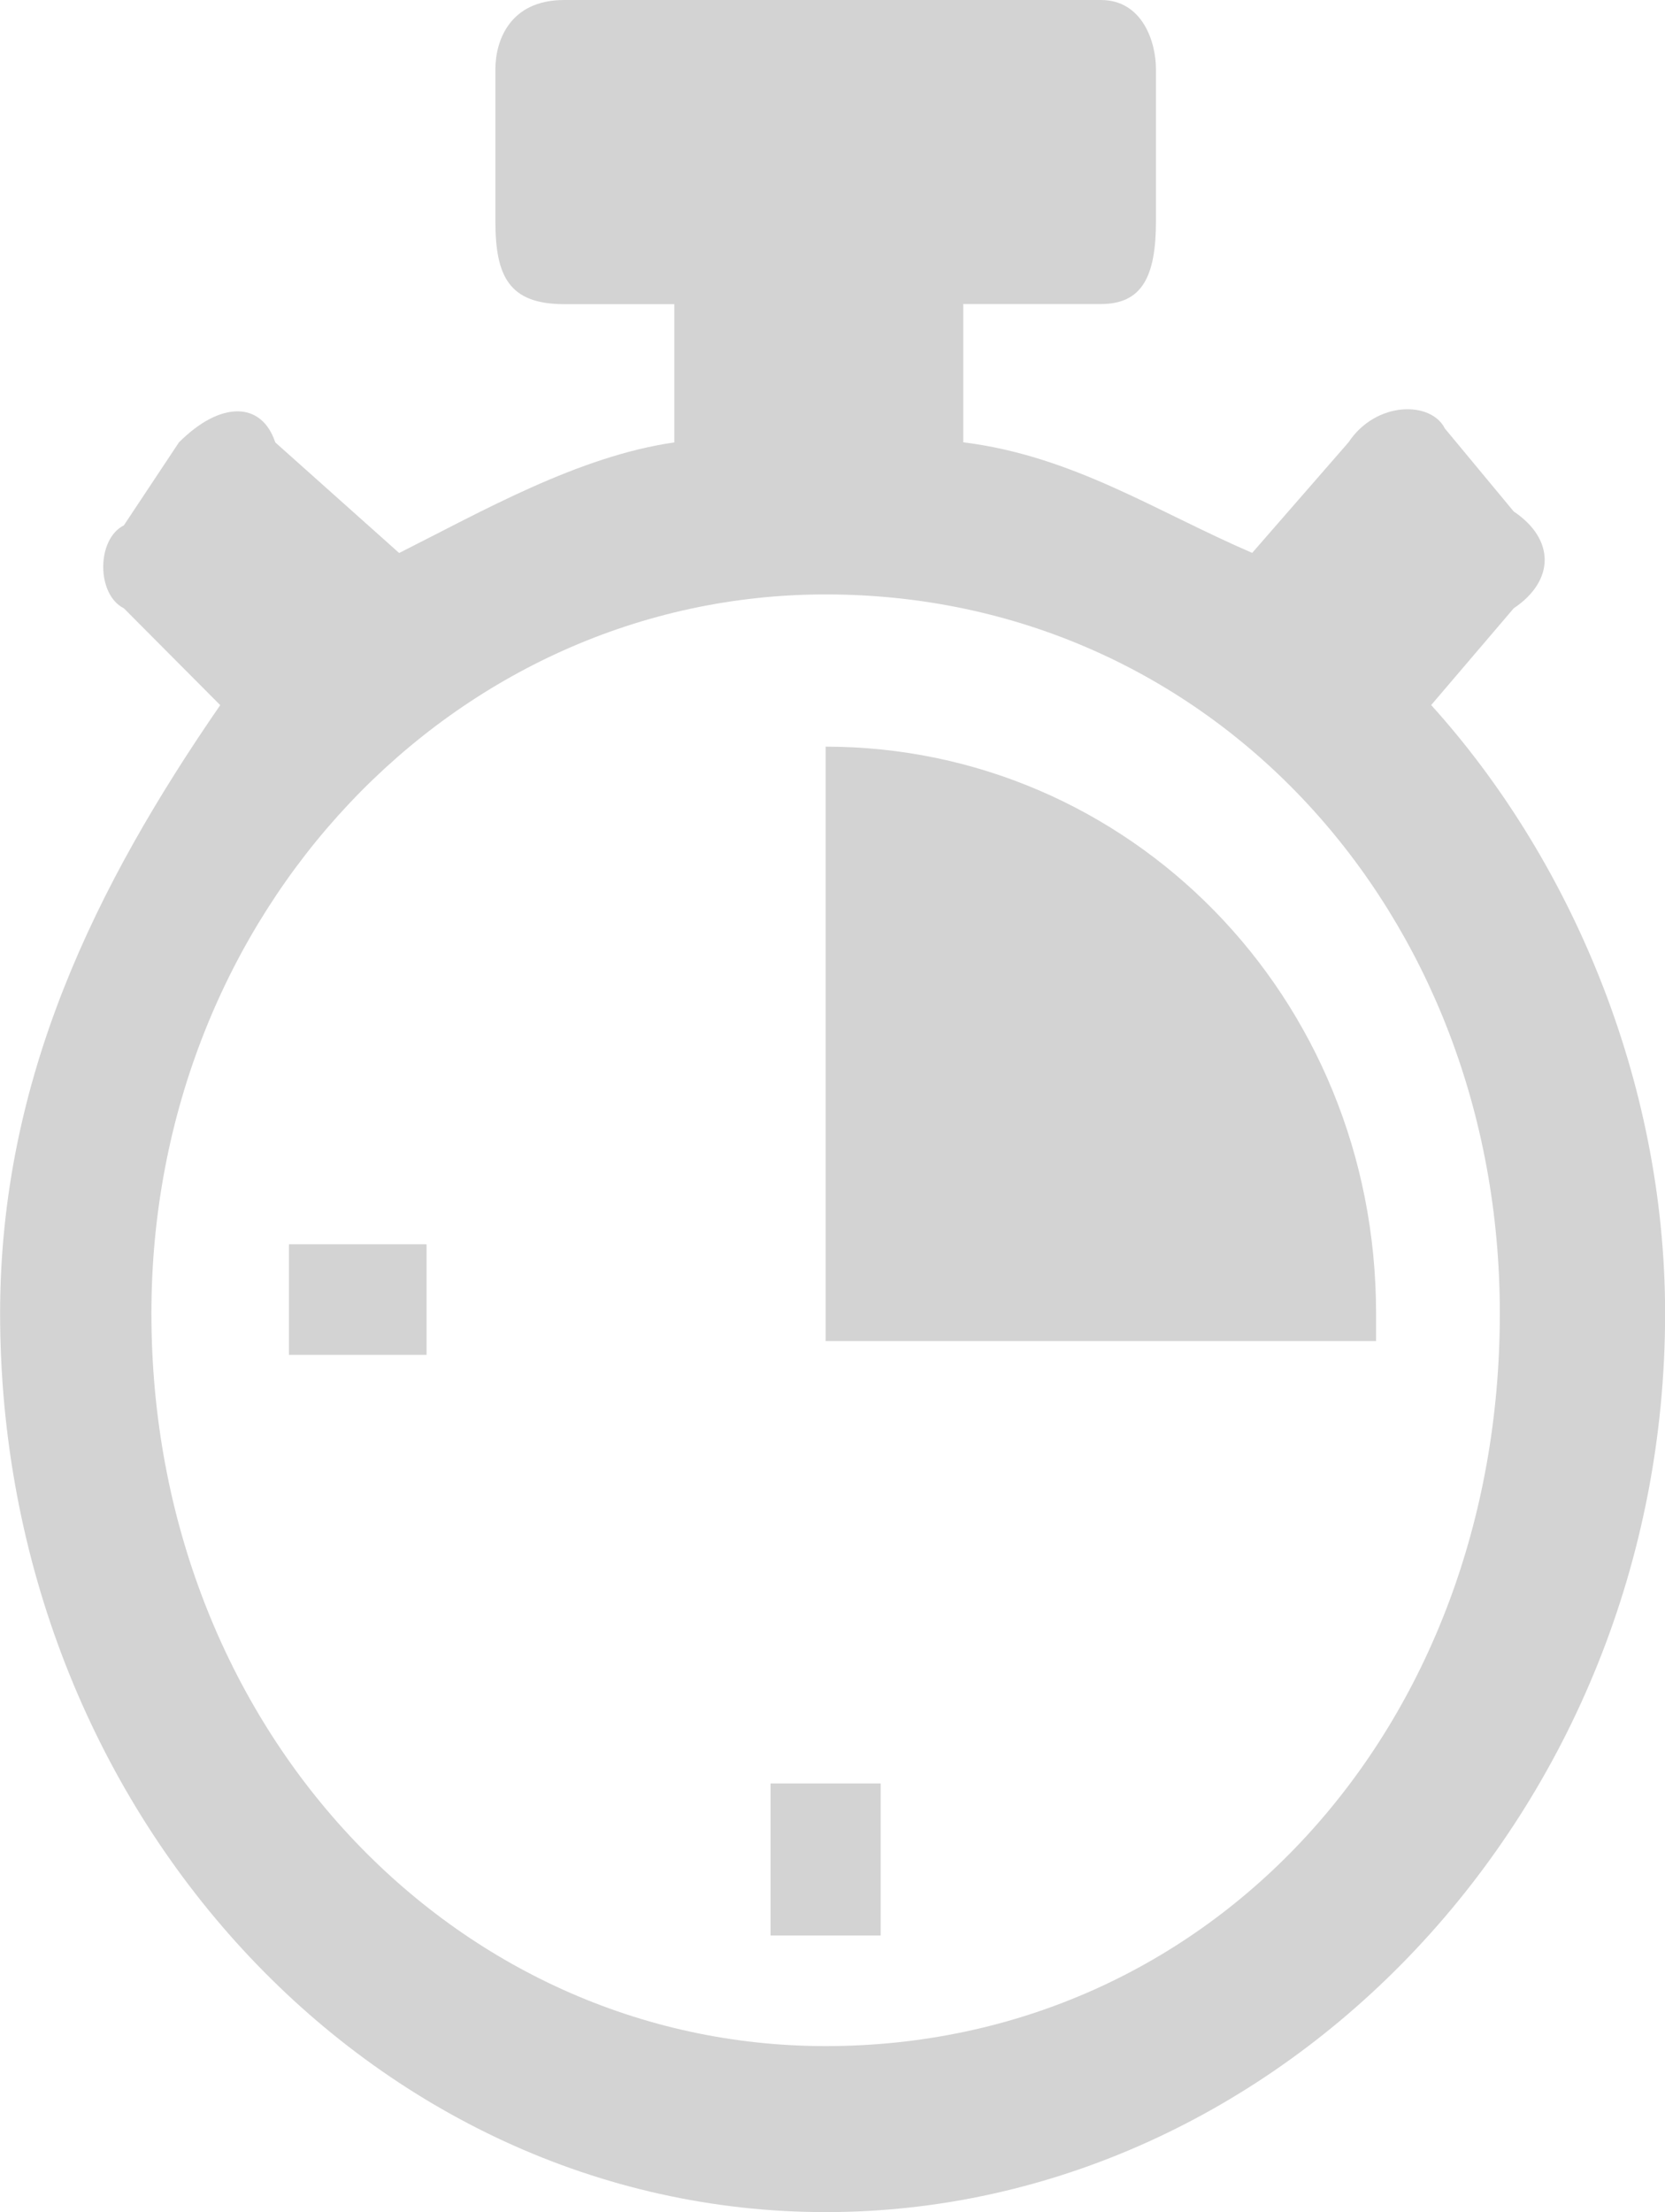 <?xml version='1.0' encoding='utf-8'?>
<svg xmlns="http://www.w3.org/2000/svg" id="Layer_2" data-name="Layer 2" viewBox="0 0 15 19.92">
  <g id="Layer_1-2" data-name="Layer 1">
    <path d="M7.438,6.723v5.354h4.959v-.249c0-2.863-2.231-5.104-4.959-5.104h0ZM6.942,17.43h.992v-1.369h-.992v1.369h0ZM2.603,12.201h1.24v-.996h-1.24v.996h0ZM12.893,6.35l.744-.872c.372-.249.372-.623,0-.872l-.62-.747c-.124-.249-.62-.249-.868.124l-.868.996c-.868-.374-1.612-.872-2.603-.996v-1.245h1.24c.372,0,.496-.249.496-.747V.623c0-.249-.124-.623-.496-.623h-4.835c-.496,0-.62.374-.62.623v1.369c0,.498.124.747.62.747h.992v1.245c-.868.125-1.736.623-2.479.996l-1.116-.996c-.124-.373-.496-.373-.868,0l-.496.747c-.248.125-.248.623,0,.747l.868.872c-1.116,1.618-1.983,3.361-1.983,5.478,0,4.482,3.347,8.093,7.438,8.093s7.562-3.61,7.562-8.093c0-2.116-.868-4.108-2.107-5.478h0ZM7.438,18.426c-3.347,0-6.074-2.864-6.074-6.599,0-3.61,2.727-6.474,6.074-6.474,3.471,0,6.074,2.864,6.074,6.474,0,3.735-2.603,6.599-6.074,6.599h0Z" fill="#D3D3D3" fill-rule="evenodd" />
  </g>
</svg>